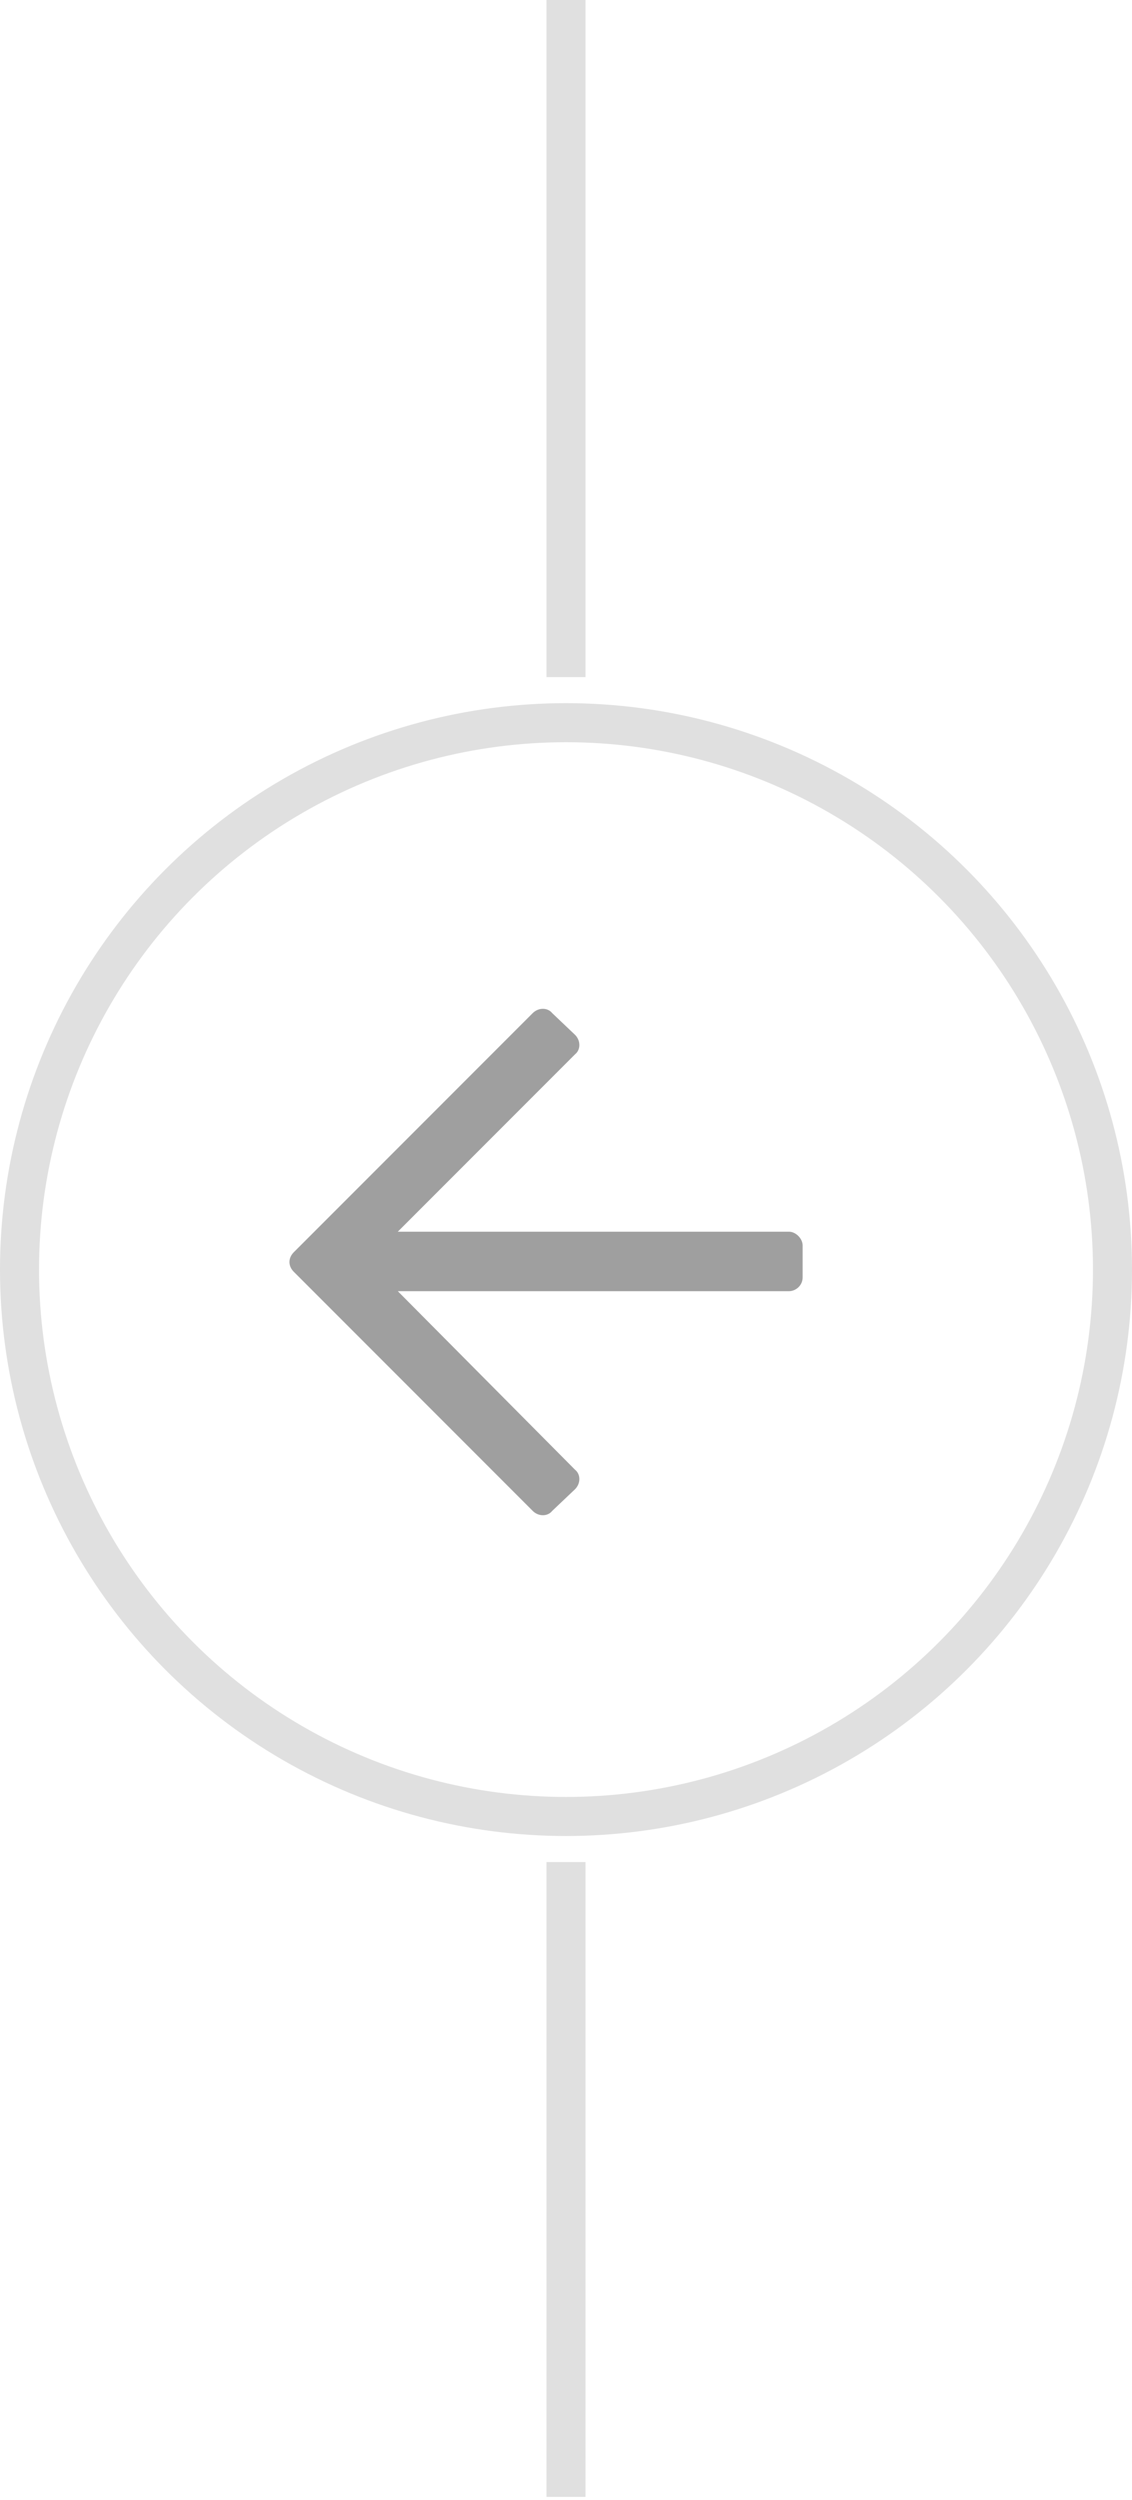 <svg width="29" height="64" viewBox="0 0 29 64" fill="none" xmlns="http://www.w3.org/2000/svg">
<path d="M14.146 38.678L14.732 38.122C14.879 37.975 14.879 37.741 14.732 37.624L10.191 33.053H20.211C20.387 33.053 20.562 32.907 20.562 32.702V31.881C20.562 31.706 20.387 31.53 20.211 31.53H10.191L14.732 26.989C14.879 26.872 14.879 26.637 14.732 26.491L14.146 25.934C14.029 25.788 13.795 25.788 13.648 25.934L7.525 32.057C7.379 32.204 7.379 32.409 7.525 32.555L13.648 38.678C13.795 38.825 14.029 38.825 14.146 38.678Z" fill="#9F9F9F"/>
<line x1="14.5" y1="-2.73196e-08" x2="14.5" y2="17.333" stroke="#E0E0E0"/>
<line x1="14.5" y1="47.667" x2="14.5" y2="63.917" stroke="#E0E0E0"/>
<circle cx="14.5" cy="32.5" r="14" stroke="#E0E0E0"/>
</svg>
